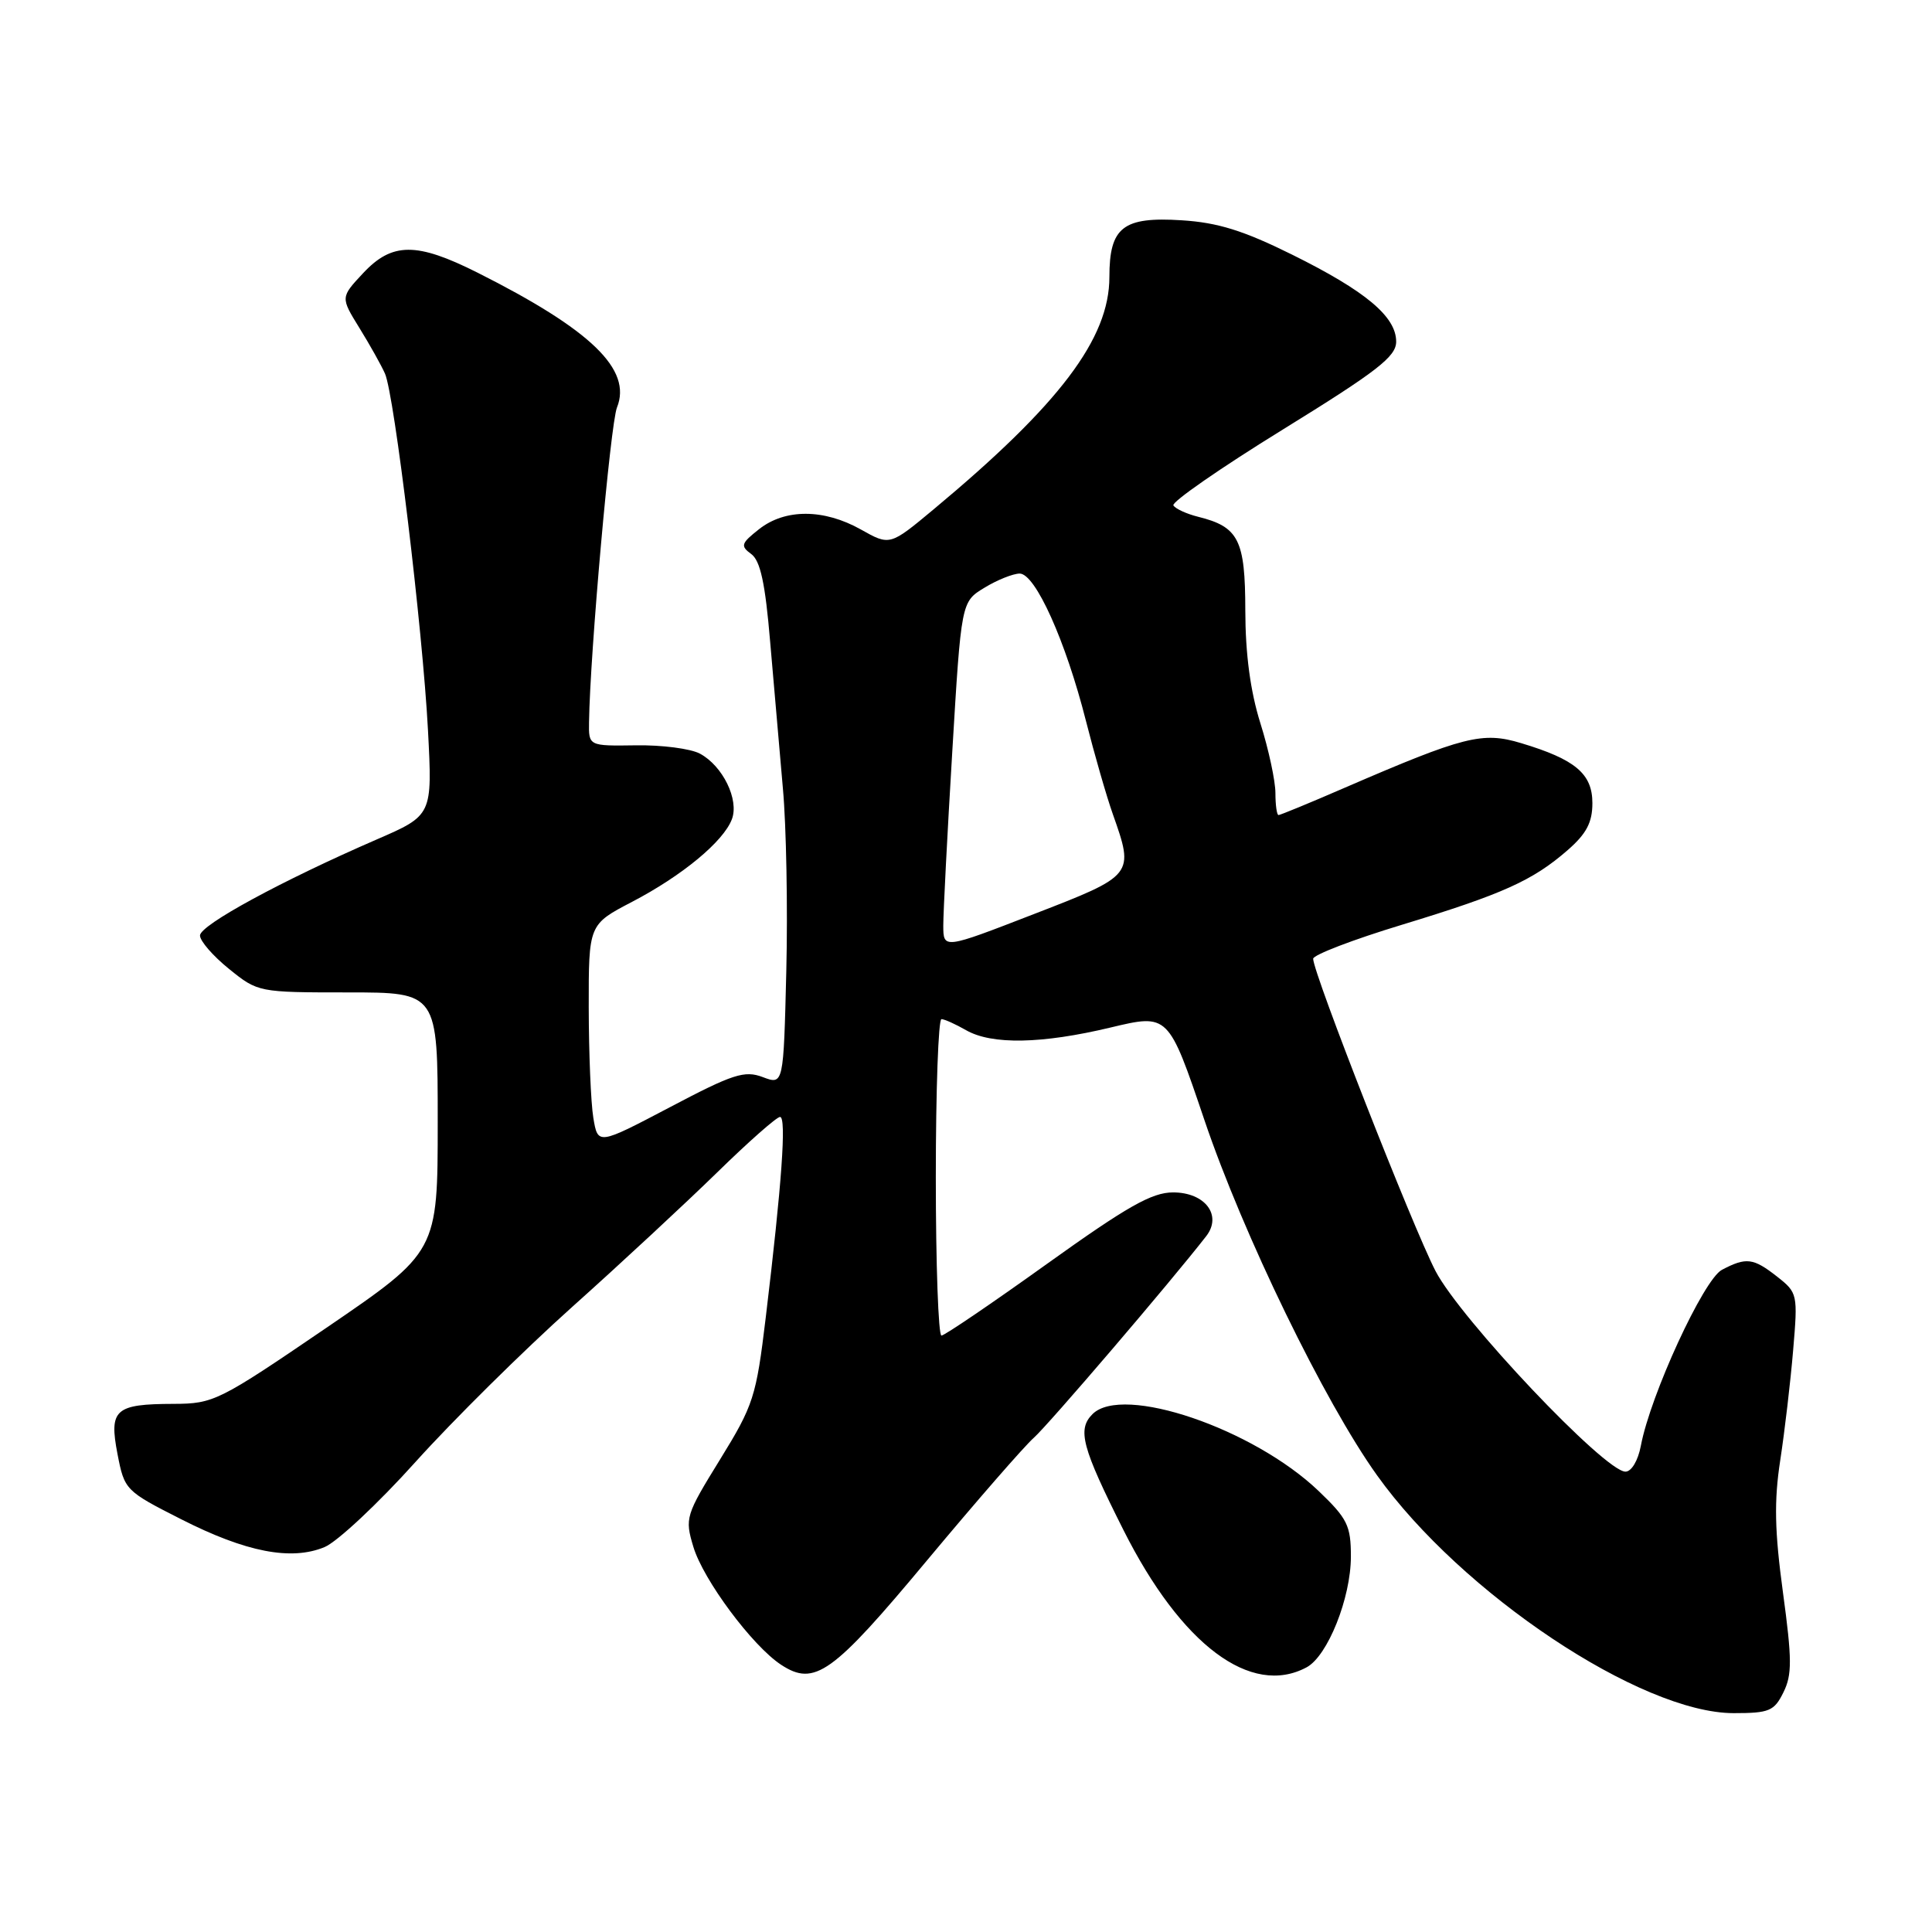 <?xml version="1.0" encoding="UTF-8" standalone="no"?>
<!DOCTYPE svg PUBLIC "-//W3C//DTD SVG 1.1//EN" "http://www.w3.org/Graphics/SVG/1.1/DTD/svg11.dtd" >
<svg xmlns="http://www.w3.org/2000/svg" xmlns:xlink="http://www.w3.org/1999/xlink" version="1.1" viewBox="0 0 256 256">
 <g >
 <path fill="currentColor"
d=" M 236.31 224.25 C 237.47 221.92 237.46 219.89 236.25 211.00 C 235.15 202.89 235.06 198.91 235.89 193.50 C 236.48 189.65 237.25 183.09 237.60 178.92 C 238.23 171.50 238.19 171.29 235.49 169.17 C 232.32 166.68 231.39 166.56 228.16 168.26 C 225.73 169.55 218.69 184.83 217.42 191.58 C 217.05 193.54 216.18 195.00 215.38 195.00 C 212.65 195.00 193.53 174.80 190.21 168.41 C 187.17 162.54 174.00 128.94 174.00 127.04 C 174.00 126.53 179.29 124.50 185.75 122.54 C 199.12 118.47 203.08 116.69 207.72 112.65 C 210.21 110.48 211.00 108.98 211.00 106.42 C 211.00 102.53 208.75 100.63 201.56 98.47 C 196.43 96.92 194.03 97.53 178.16 104.39 C 173.58 106.38 169.64 108.00 169.41 108.00 C 169.19 108.00 169.00 106.69 169.00 105.09 C 169.00 103.49 168.11 99.33 167.01 95.84 C 165.68 91.60 165.02 86.66 165.01 80.90 C 165.00 71.52 164.14 69.81 158.74 68.47 C 157.22 68.09 155.76 67.42 155.48 66.97 C 155.21 66.53 161.74 62.00 169.99 56.91 C 182.51 49.18 185.00 47.25 185.00 45.27 C 185.00 41.95 180.96 38.57 171.21 33.74 C 164.77 30.55 161.37 29.49 156.59 29.19 C 148.80 28.69 147.00 30.10 147.00 36.70 C 147.00 44.86 140.41 53.58 123.71 67.49 C 117.91 72.32 117.91 72.32 114.07 70.16 C 109.17 67.41 104.05 67.39 100.59 70.11 C 98.19 72.00 98.08 72.34 99.54 73.41 C 100.75 74.29 101.40 77.28 102.05 85.05 C 102.54 90.80 103.30 99.55 103.74 104.50 C 104.19 109.45 104.39 120.31 104.19 128.63 C 103.82 143.76 103.82 143.76 101.07 142.72 C 98.66 141.81 97.13 142.30 88.77 146.71 C 79.22 151.73 79.22 151.73 78.62 148.12 C 78.29 146.13 78.02 139.55 78.01 133.50 C 78.00 122.50 78.00 122.50 83.75 119.50 C 90.40 116.03 95.87 111.50 96.98 108.55 C 97.96 105.97 95.77 101.48 92.74 99.86 C 91.51 99.20 87.69 98.70 84.25 98.76 C 78.00 98.85 78.00 98.85 78.05 95.68 C 78.18 86.55 80.89 56.16 81.75 54.00 C 83.78 48.96 78.33 43.70 63.28 36.13 C 55.20 32.07 51.96 32.08 48.11 36.20 C 45.12 39.40 45.12 39.40 47.62 43.45 C 49.00 45.68 50.52 48.40 51.01 49.50 C 52.26 52.33 56.00 83.34 56.71 96.77 C 57.30 108.03 57.30 108.03 49.90 111.24 C 37.30 116.71 26.50 122.58 26.50 123.96 C 26.50 124.69 28.23 126.68 30.35 128.39 C 34.17 131.48 34.27 131.50 46.10 131.50 C 58.00 131.50 58.00 131.50 58.00 148.68 C 58.00 165.87 58.00 165.87 43.25 175.94 C 28.99 185.66 28.32 186.00 23.00 186.02 C 15.23 186.04 14.43 186.76 15.57 192.67 C 16.49 197.43 16.61 197.56 24.01 201.31 C 32.59 205.67 38.58 206.83 43.00 205.00 C 44.67 204.31 50.11 199.22 55.07 193.70 C 60.04 188.18 69.37 178.95 75.80 173.19 C 82.24 167.43 90.88 159.40 95.02 155.36 C 99.16 151.31 102.91 148.00 103.36 148.00 C 104.23 148.00 103.60 156.84 101.46 174.62 C 100.20 185.09 99.85 186.19 95.41 193.39 C 90.85 200.78 90.73 201.16 91.87 204.95 C 93.18 209.34 99.70 218.10 103.50 220.59 C 107.94 223.50 110.28 221.83 122.86 206.73 C 129.39 198.90 135.75 191.60 137.00 190.50 C 138.87 188.85 155.08 169.91 159.82 163.81 C 161.98 161.04 159.69 158.00 155.44 158.00 C 152.63 158.00 149.37 159.85 138.73 167.47 C 131.45 172.69 125.16 176.96 124.75 176.97 C 124.34 176.99 124.00 167.55 124.00 156.00 C 124.00 144.45 124.34 135.02 124.75 135.04 C 125.16 135.05 126.62 135.71 128.00 136.50 C 131.42 138.46 138.04 138.33 147.16 136.15 C 154.82 134.32 154.82 134.32 159.59 148.41 C 164.72 163.57 175.49 185.74 182.46 195.48 C 193.64 211.13 217.44 227.00 229.72 227.00 C 234.43 227.00 235.09 226.73 236.31 224.25 Z  M 173.13 220.93 C 175.92 219.44 179.00 211.73 179.00 206.25 C 179.00 202.15 178.54 201.22 174.74 197.58 C 166.08 189.29 148.75 183.39 144.76 187.38 C 142.72 189.42 143.35 191.77 148.88 202.77 C 156.52 217.96 165.76 224.88 173.13 220.93 Z  M 124.99 122.63 C 124.99 120.91 125.52 110.55 126.18 99.62 C 127.37 79.74 127.37 79.74 130.44 77.88 C 132.12 76.85 134.23 76.01 135.11 76.00 C 137.19 76.00 141.21 84.94 143.89 95.51 C 145.01 99.92 146.61 105.49 147.46 107.89 C 150.31 115.96 150.29 115.98 136.97 121.13 C 125.00 125.77 125.00 125.77 124.99 122.63 Z "/>
</g>
</svg>